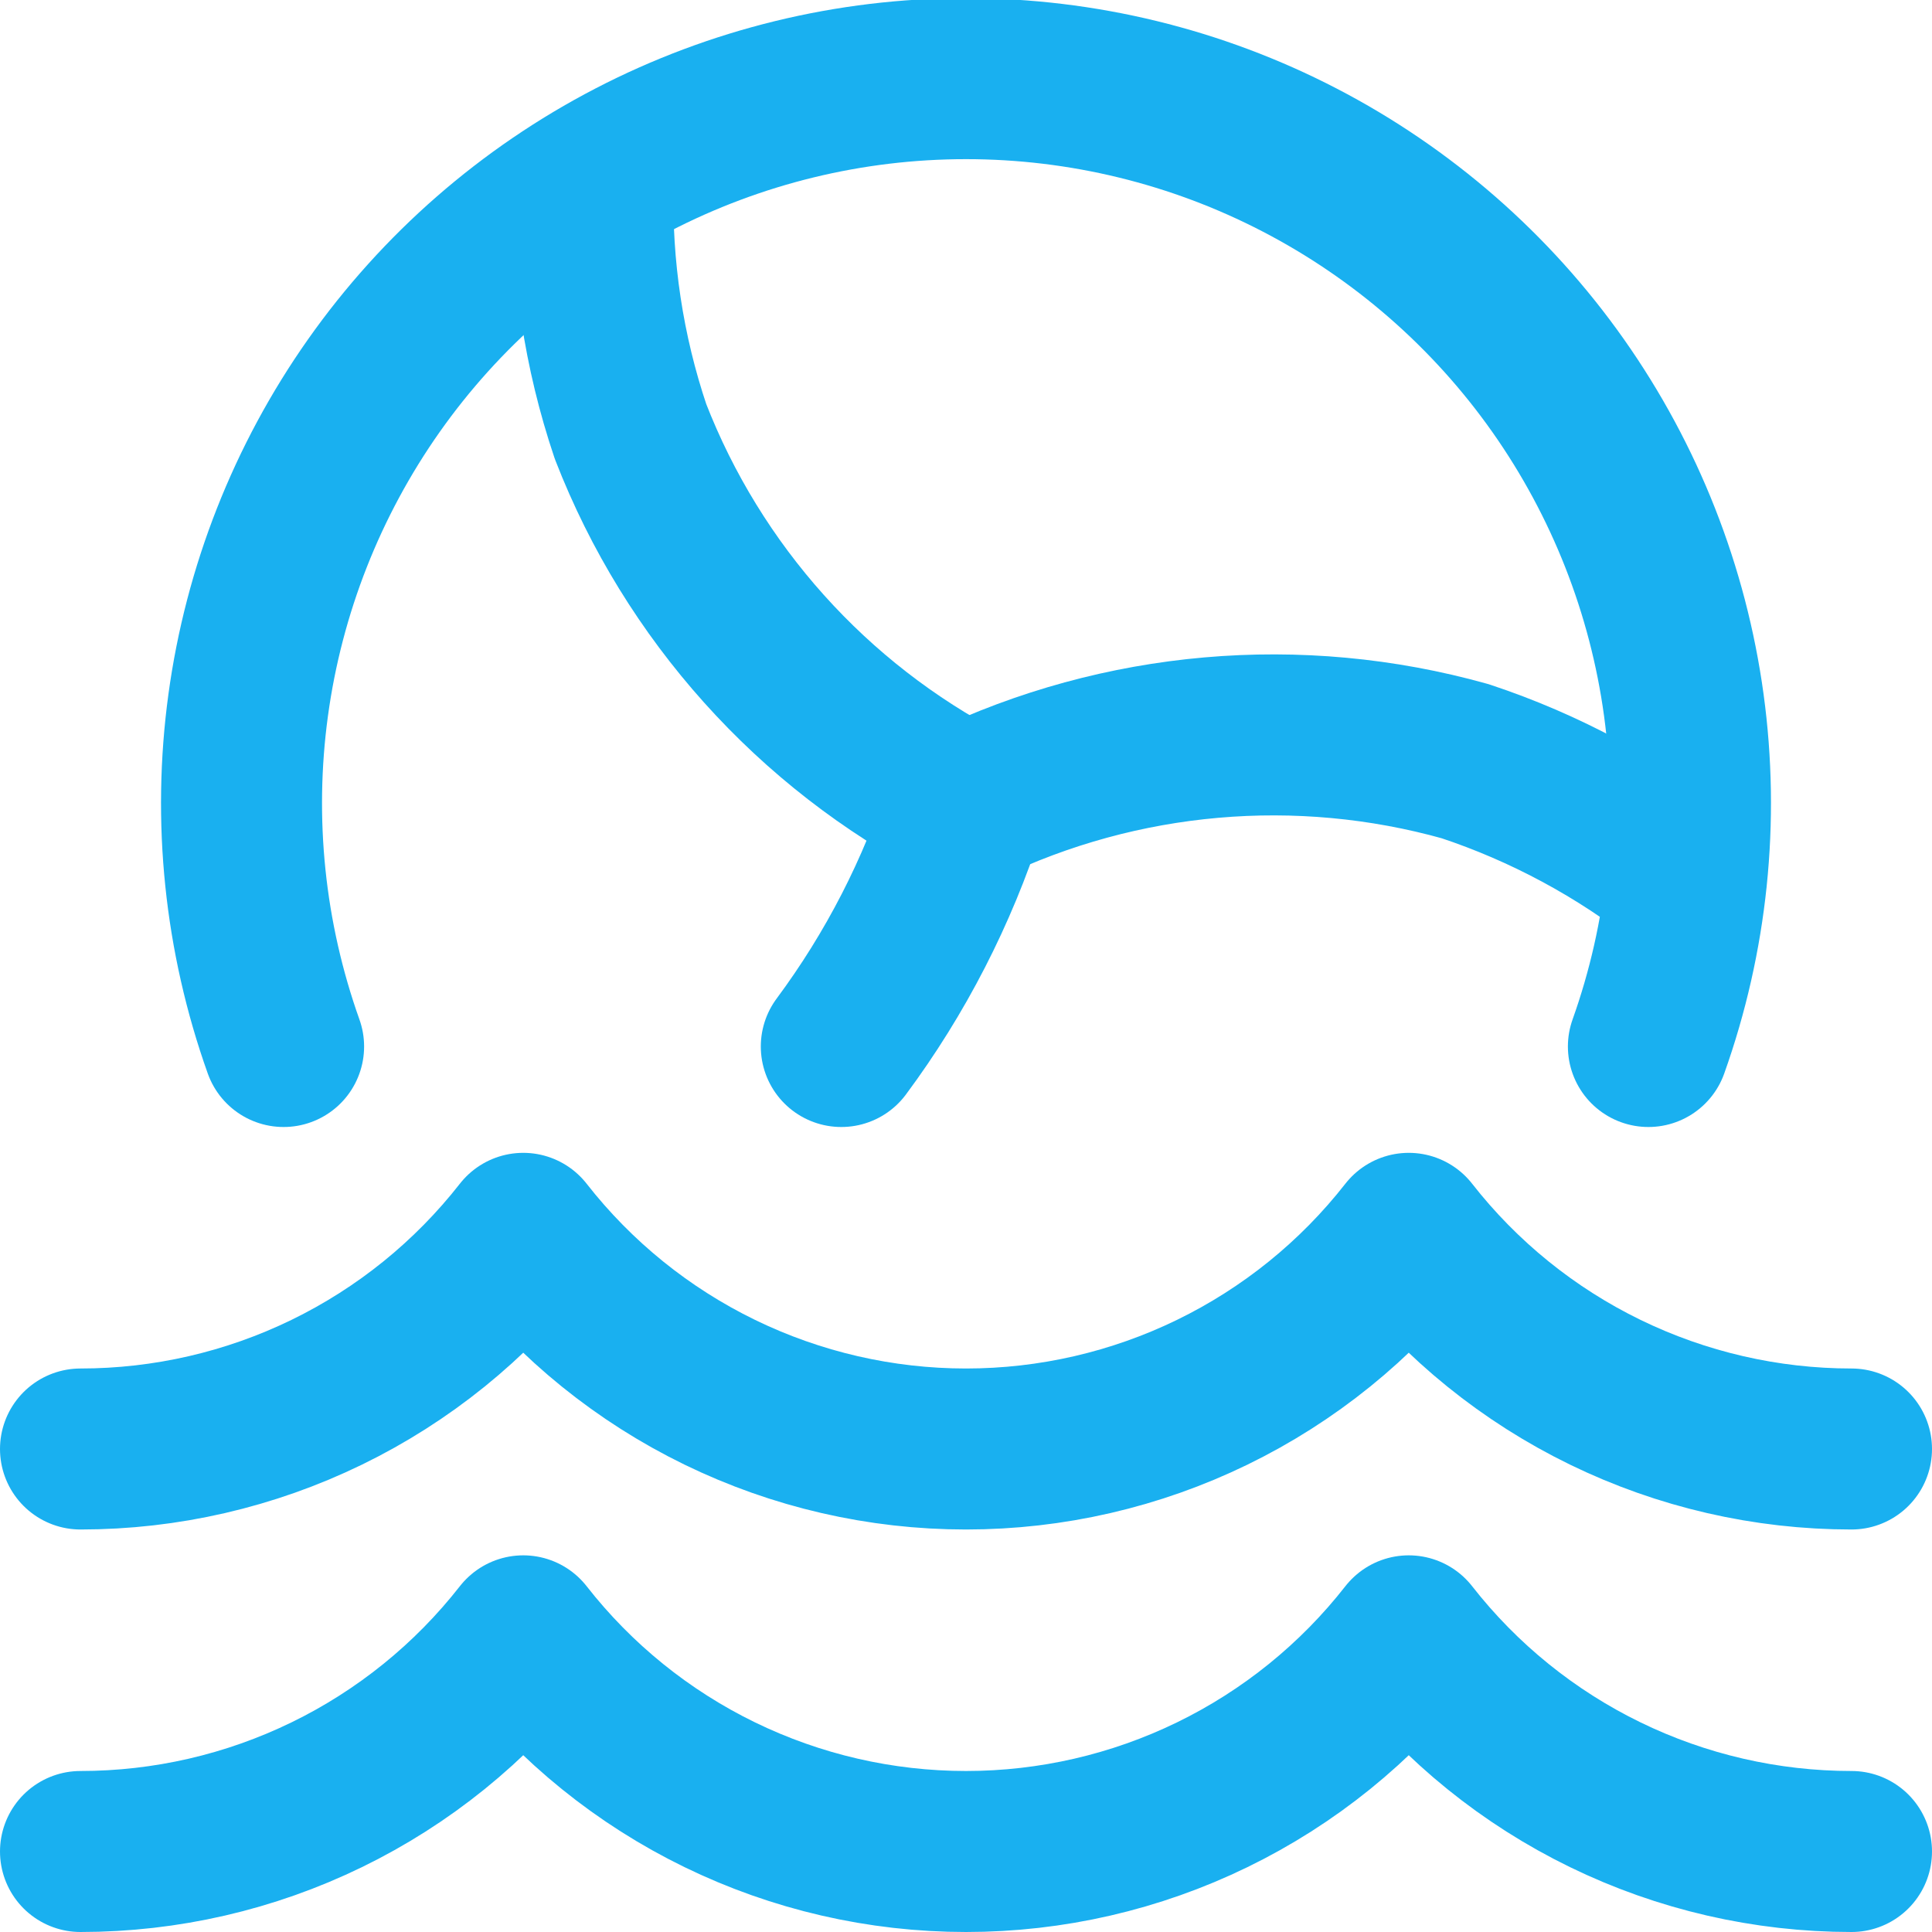 <svg width="24" height="24" viewBox="0 0 24 24" fill="none" xmlns="http://www.w3.org/2000/svg">
<g clip-path="url(#clip0_190_1237)">
<path d="M20.942 10.933C20.121 10.285 19.193 9.785 18.2 9.456C16.134 8.878 13.927 9.071 11.993 10" stroke="#19B0F0" stroke-width="2" stroke-linecap="round" stroke-linejoin="round"/>
<path d="M7.368 2.282C7.342 3.328 7.499 4.37 7.833 5.361C8.61 7.361 10.089 9.01 11.993 10" stroke="#19B0F0" stroke-width="2" stroke-linecap="round" stroke-linejoin="round"/>
<path d="M20.477 13C20.961 11.642 21.112 10.187 20.917 8.759C20.722 7.33 20.186 5.969 19.356 4.791C18.525 3.612 17.423 2.651 16.143 1.987C14.863 1.323 13.442 0.977 12 0.977C10.558 0.977 9.137 1.323 7.857 1.987C6.577 2.651 5.475 3.612 4.644 4.791C3.814 5.969 3.278 7.33 3.083 8.759C2.888 10.187 3.039 11.642 3.523 13" stroke="#19B0F0" stroke-width="2" stroke-linecap="round" stroke-linejoin="round"/>
<path d="M10.451 13C11.126 12.091 11.646 11.078 11.993 10" stroke="#19B0F0" stroke-width="2" stroke-linecap="round" stroke-linejoin="round"/>
<path d="M1 23C2.06 23 3.106 22.759 4.059 22.295C5.012 21.831 5.847 21.156 6.5 20.321C7.153 21.156 7.988 21.831 8.941 22.295C9.894 22.759 10.94 23 12 23C13.06 23 14.106 22.759 15.059 22.295C16.012 21.831 16.847 21.156 17.5 20.321C18.153 21.156 18.988 21.831 19.941 22.295C20.894 22.759 21.94 23 23 23" stroke="#19B0F0" stroke-width="2" stroke-linecap="round" stroke-linejoin="round"/>
<path d="M1 18C2.06 18 3.106 17.759 4.059 17.295C5.012 16.831 5.847 16.156 6.5 15.321C7.153 16.156 7.988 16.831 8.941 17.295C9.894 17.759 10.94 18 12 18C13.06 18 14.106 17.759 15.059 17.295C16.012 16.831 16.847 16.156 17.5 15.321C18.153 16.156 18.988 16.831 19.941 17.295C20.894 17.759 21.94 18 23 18" stroke="#19B0F0" stroke-width="2" stroke-linecap="round" stroke-linejoin="round"/>
</g>
<defs>
<clipPath id="clip0_190_1237">
<rect width="24" height="24" fill="white"/>
</clipPath>
</defs>
</svg>
